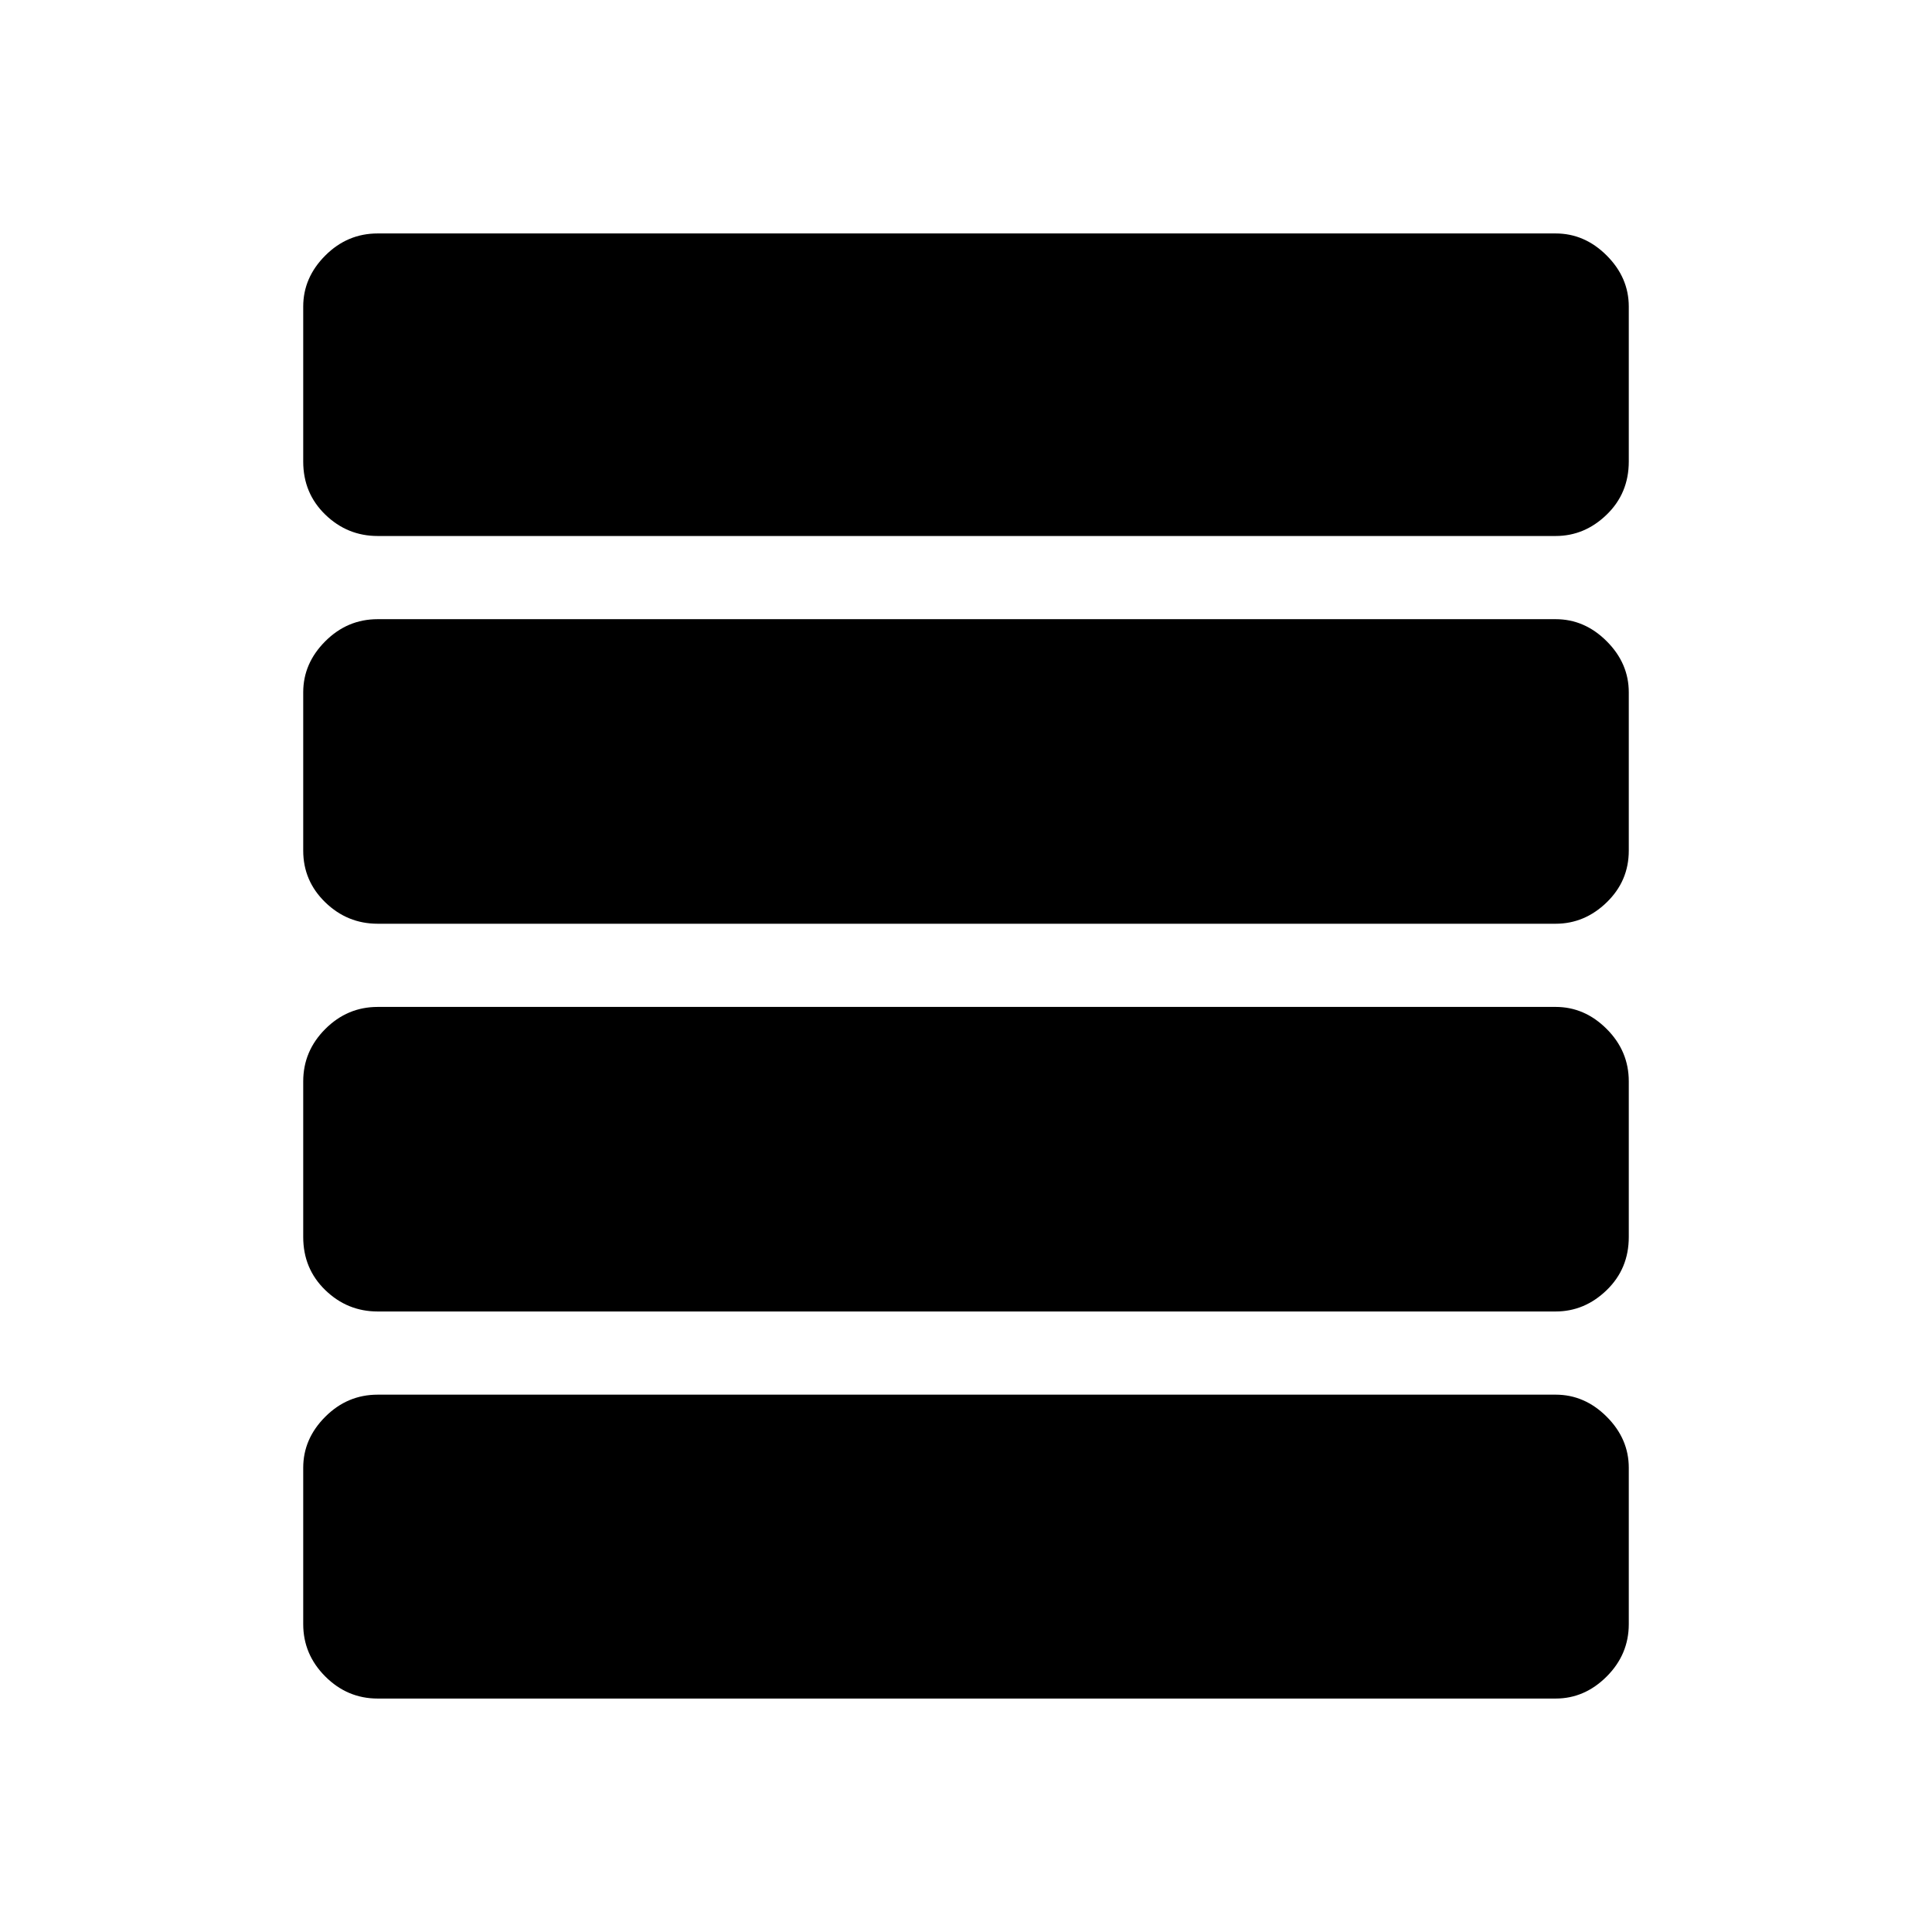 <svg xmlns="http://www.w3.org/2000/svg" height="40" viewBox="0 96 960 960" width="40"><path d="M187.667 747.667q-15.067 0-26.033-10.625-10.967-10.625-10.967-26.375v-77.334q0-15.067 10.967-26.033 10.966-10.967 26.033-10.967H773q14.4 0 25.366 10.967 10.967 10.966 10.967 26.033v77.334q0 15.75-10.967 26.375Q787.4 747.667 773 747.667H187.667Zm0-192.667q-15.067 0-26.033-10.633-10.967-10.633-10.967-25.7V440q0-14.4 10.967-25.367 10.966-10.966 26.033-10.966H773q14.4 0 25.366 10.966Q809.333 425.6 809.333 440v78.667q0 15.067-10.967 25.7Q787.4 555 773 555H187.667Zm0-192.666q-15.067 0-26.033-10.625-10.967-10.625-10.967-26.375v-77q0-14.4 10.967-25.367Q172.6 212 187.667 212H773q14.4 0 25.366 10.967 10.967 10.967 10.967 25.367v77q0 15.75-10.967 26.375Q787.4 362.334 773 362.334H187.667Zm0 577.666q-15.067 0-26.033-10.967-10.967-10.967-10.967-26.033v-77.667q0-14.4 10.967-25.367 10.966-10.967 26.033-10.967H773q14.4 0 25.366 10.967 10.967 10.967 10.967 25.367V903q0 15.066-10.967 26.033Q787.4 940 773 940H187.667Z"/></svg>